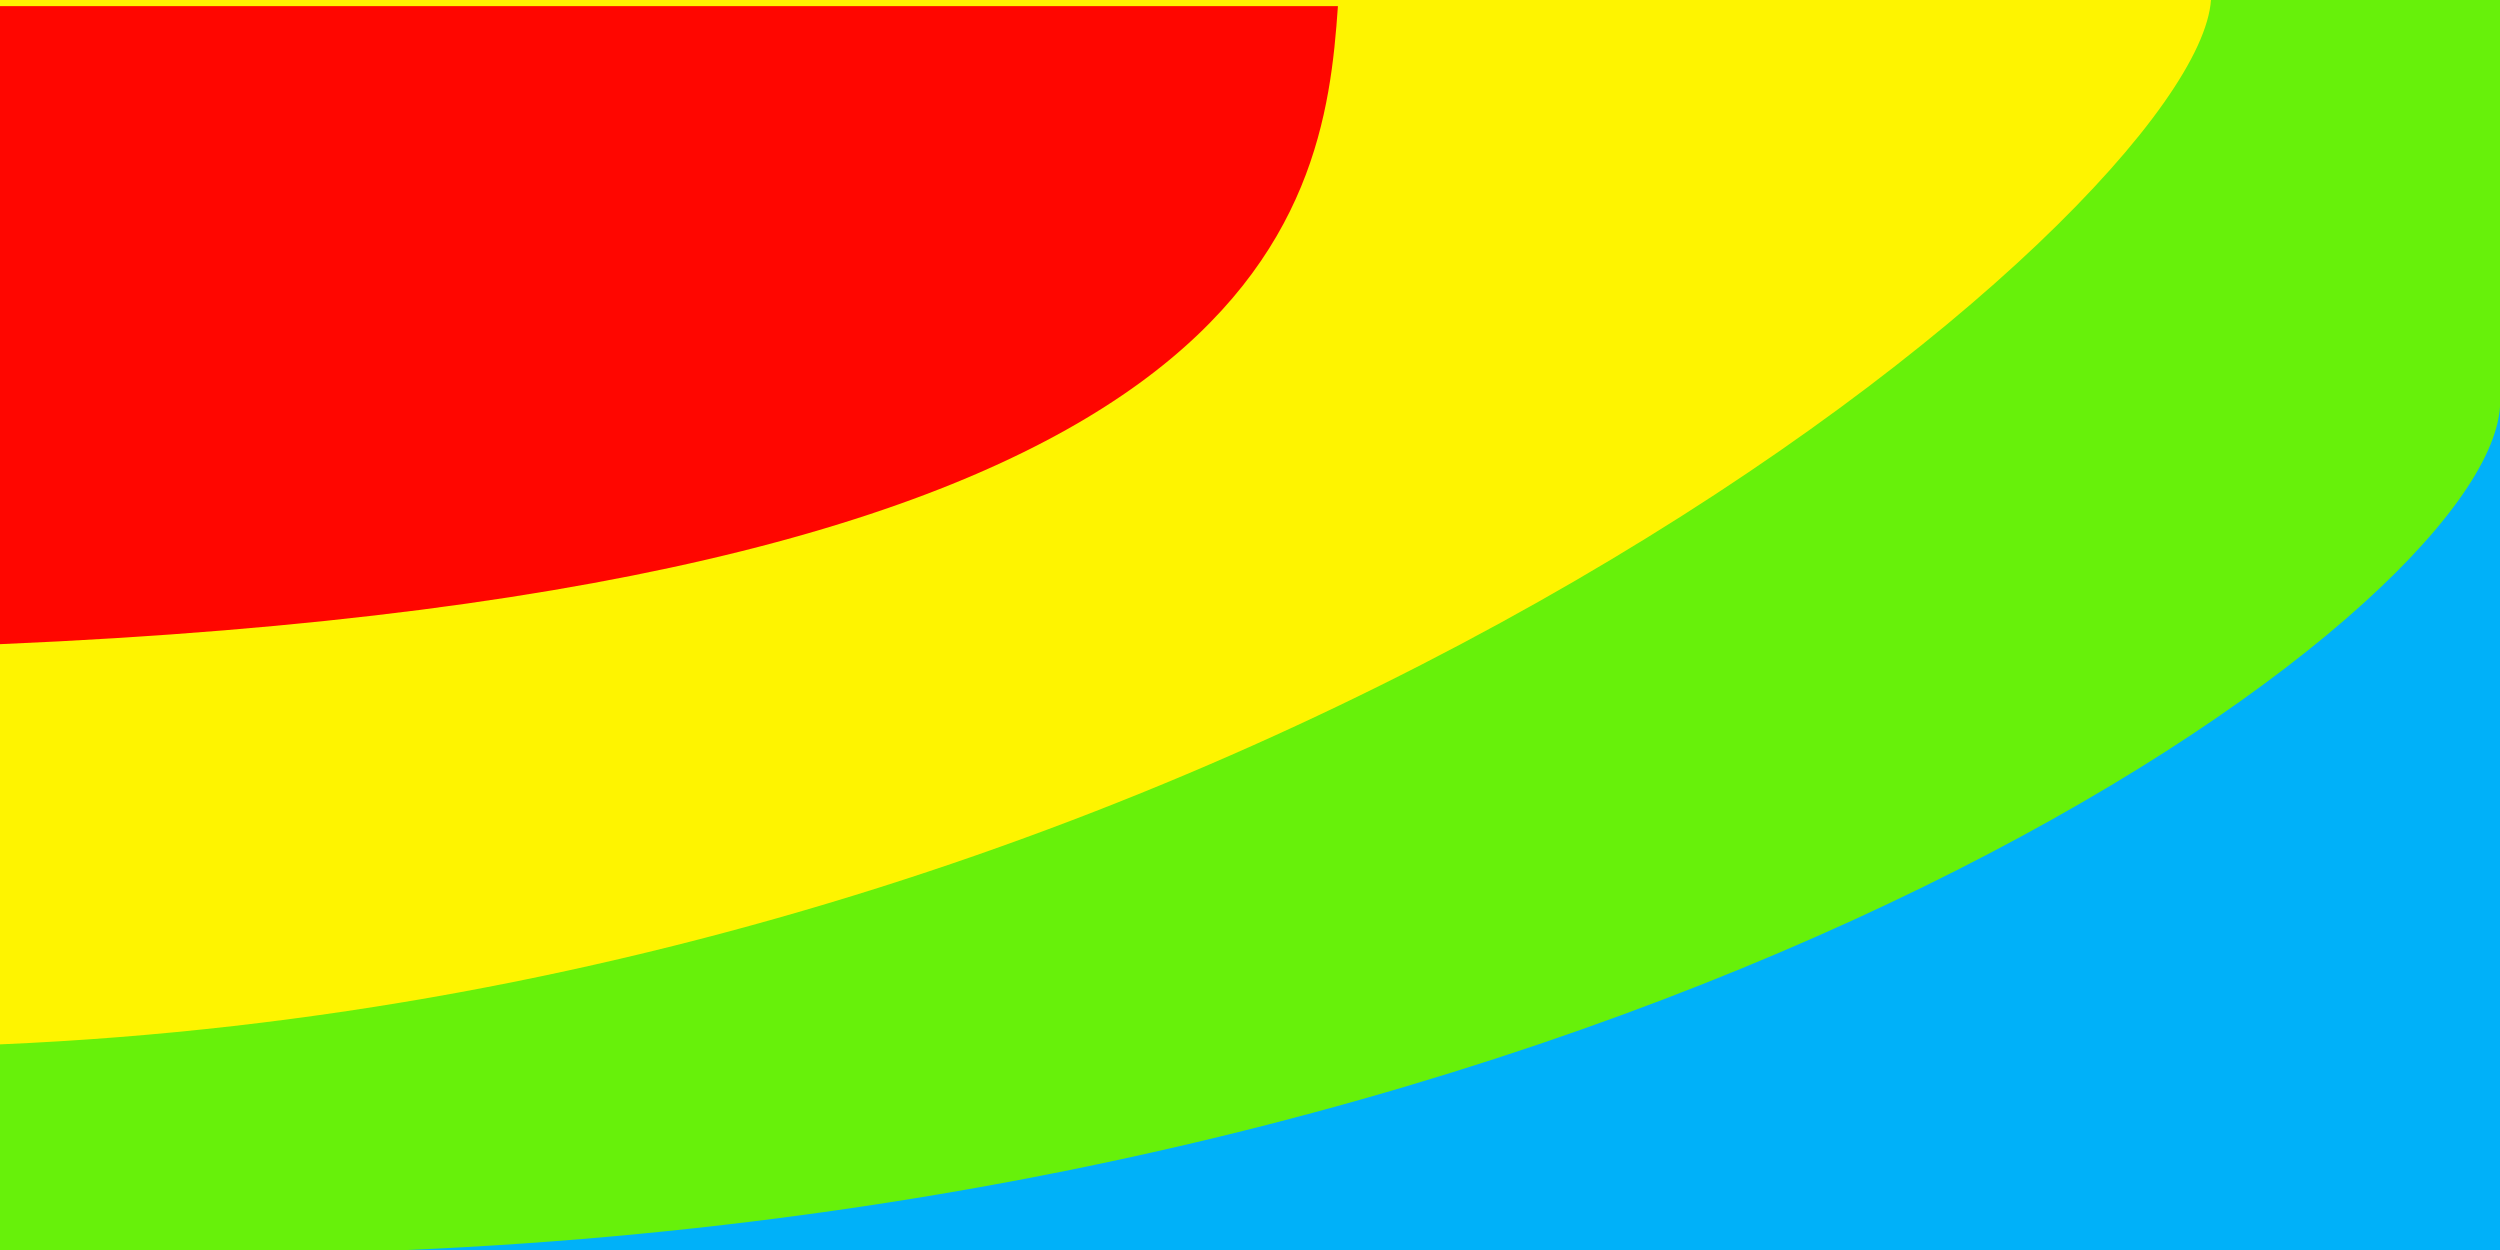 <?xml version="1.0" encoding="UTF-8" standalone="no"?>
<svg
   xmlns:dc="http://purl.org/dc/elements/1.1/"
   xmlns:cc="http://creativecommons.org/ns#"
   xmlns:rdf="http://www.w3.org/1999/02/22-rdf-syntax-ns#"
   xmlns:svg="http://www.w3.org/2000/svg"
   xmlns="http://www.w3.org/2000/svg"
   xmlns:sodipodi="http://sodipodi.sourceforge.net/DTD/sodipodi-0.dtd"
   xmlns:inkscape="http://www.inkscape.org/namespaces/inkscape"
   width="48"
   height="24"
   viewBox="0 0 48 24"
   class="feather feather-plus"
   version="1.1"
   id="svg109"
   sodipodi:docname="flow.svg"
   inkscape:version="0.92.4 (33fec40, 2019-01-16)"
   style="fill:none;stroke:currentColor;stroke-width:2;stroke-linecap:round;stroke-linejoin:round"
   inkscape:export-filename="/home/glemoult/Downloads/testtest.png"
   inkscape:export-xdpi="300"
   inkscape:export-ydpi="300">
  <defs
     id="defs113" />
  <sodipodi:namedview
     pagecolor="#ffffff"
     bordercolor="#666666"
     borderopacity="1"
     objecttolerance="10"
     gridtolerance="10"
     guidetolerance="10"
     inkscape:pageopacity="0"
     inkscape:pageshadow="2"
     inkscape:window-width="2509"
     inkscape:window-height="1385"
     id="namedview111"
     showgrid="false"
     inkscape:zoom="16"
     inkscape:cx="14.903466"
     inkscape:cy="11.920478"
     inkscape:window-x="51"
     inkscape:window-y="27"
     inkscape:window-maximized="1"
     inkscape:current-layer="layer4"
     inkscape:snap-midpoints="true"
     inkscape:snap-bbox="false" />
  <g
     inkscape:groupmode="layer"
     id="layer4"
     inkscape:label="Layer 4">
    <rect
       style="fill:#00b1f9;fill-opacity:1;fill-rule:nonzero;stroke:none;stroke-width:0.5;stroke-linecap:square;stroke-linejoin:miter;stroke-miterlimit:4;stroke-dasharray:none;stroke-opacity:1"
       id="rect19263"
       width="48"
       height="24"
       x="0"
       y="0" />
  </g>
  <g
     inkscape:groupmode="layer"
     id="layer3"
     inkscape:label="Layer 3"
     style="display:inline;opacity:1">
    <path
       style="fill:#67f10a;fill-opacity:1;stroke:none;stroke-width:1px;stroke-linecap:butt;stroke-linejoin:miter;stroke-opacity:1"
       d="M 0,0 V 24 H 7.812 C 32.162,22.958 47.721,11.839 48,7.812 V 0 Z"
       id="path19153-3-3"
       inkscape:connector-curvature="0"
       sodipodi:nodetypes="cccccc" />
  </g>
  <g
     inkscape:groupmode="layer"
     id="layer2"
     inkscape:label="Layer 2"
     style="display:inline">
    <path
       style="fill:#fff400;fill-opacity:0.995;stroke:none;stroke-width:1px;stroke-linecap:butt;stroke-linejoin:miter;stroke-opacity:1"
       d="M 0,0 V 20.052 C 24.35,19.01 42.172,4.026 42.451,0 Z"
       id="path19153-3"
       inkscape:connector-curvature="0"
       sodipodi:nodetypes="cccc" />
  </g>
  <g
     inkscape:groupmode="layer"
     id="layer1"
     inkscape:label="Layer 1"
     style="display:inline">
    <path
       style="fill:#ff0600;fill-opacity:0.995;stroke:none;stroke-width:1px;stroke-linecap:butt;stroke-linejoin:miter;stroke-opacity:1"
       d="m 0,0.118 v 12.25 c 24.35,-1.042 25.409,-8.224 25.688,-12.25 z"
       id="path19153"
       inkscape:connector-curvature="0"
       sodipodi:nodetypes="cccc" />
  </g>
</svg>
